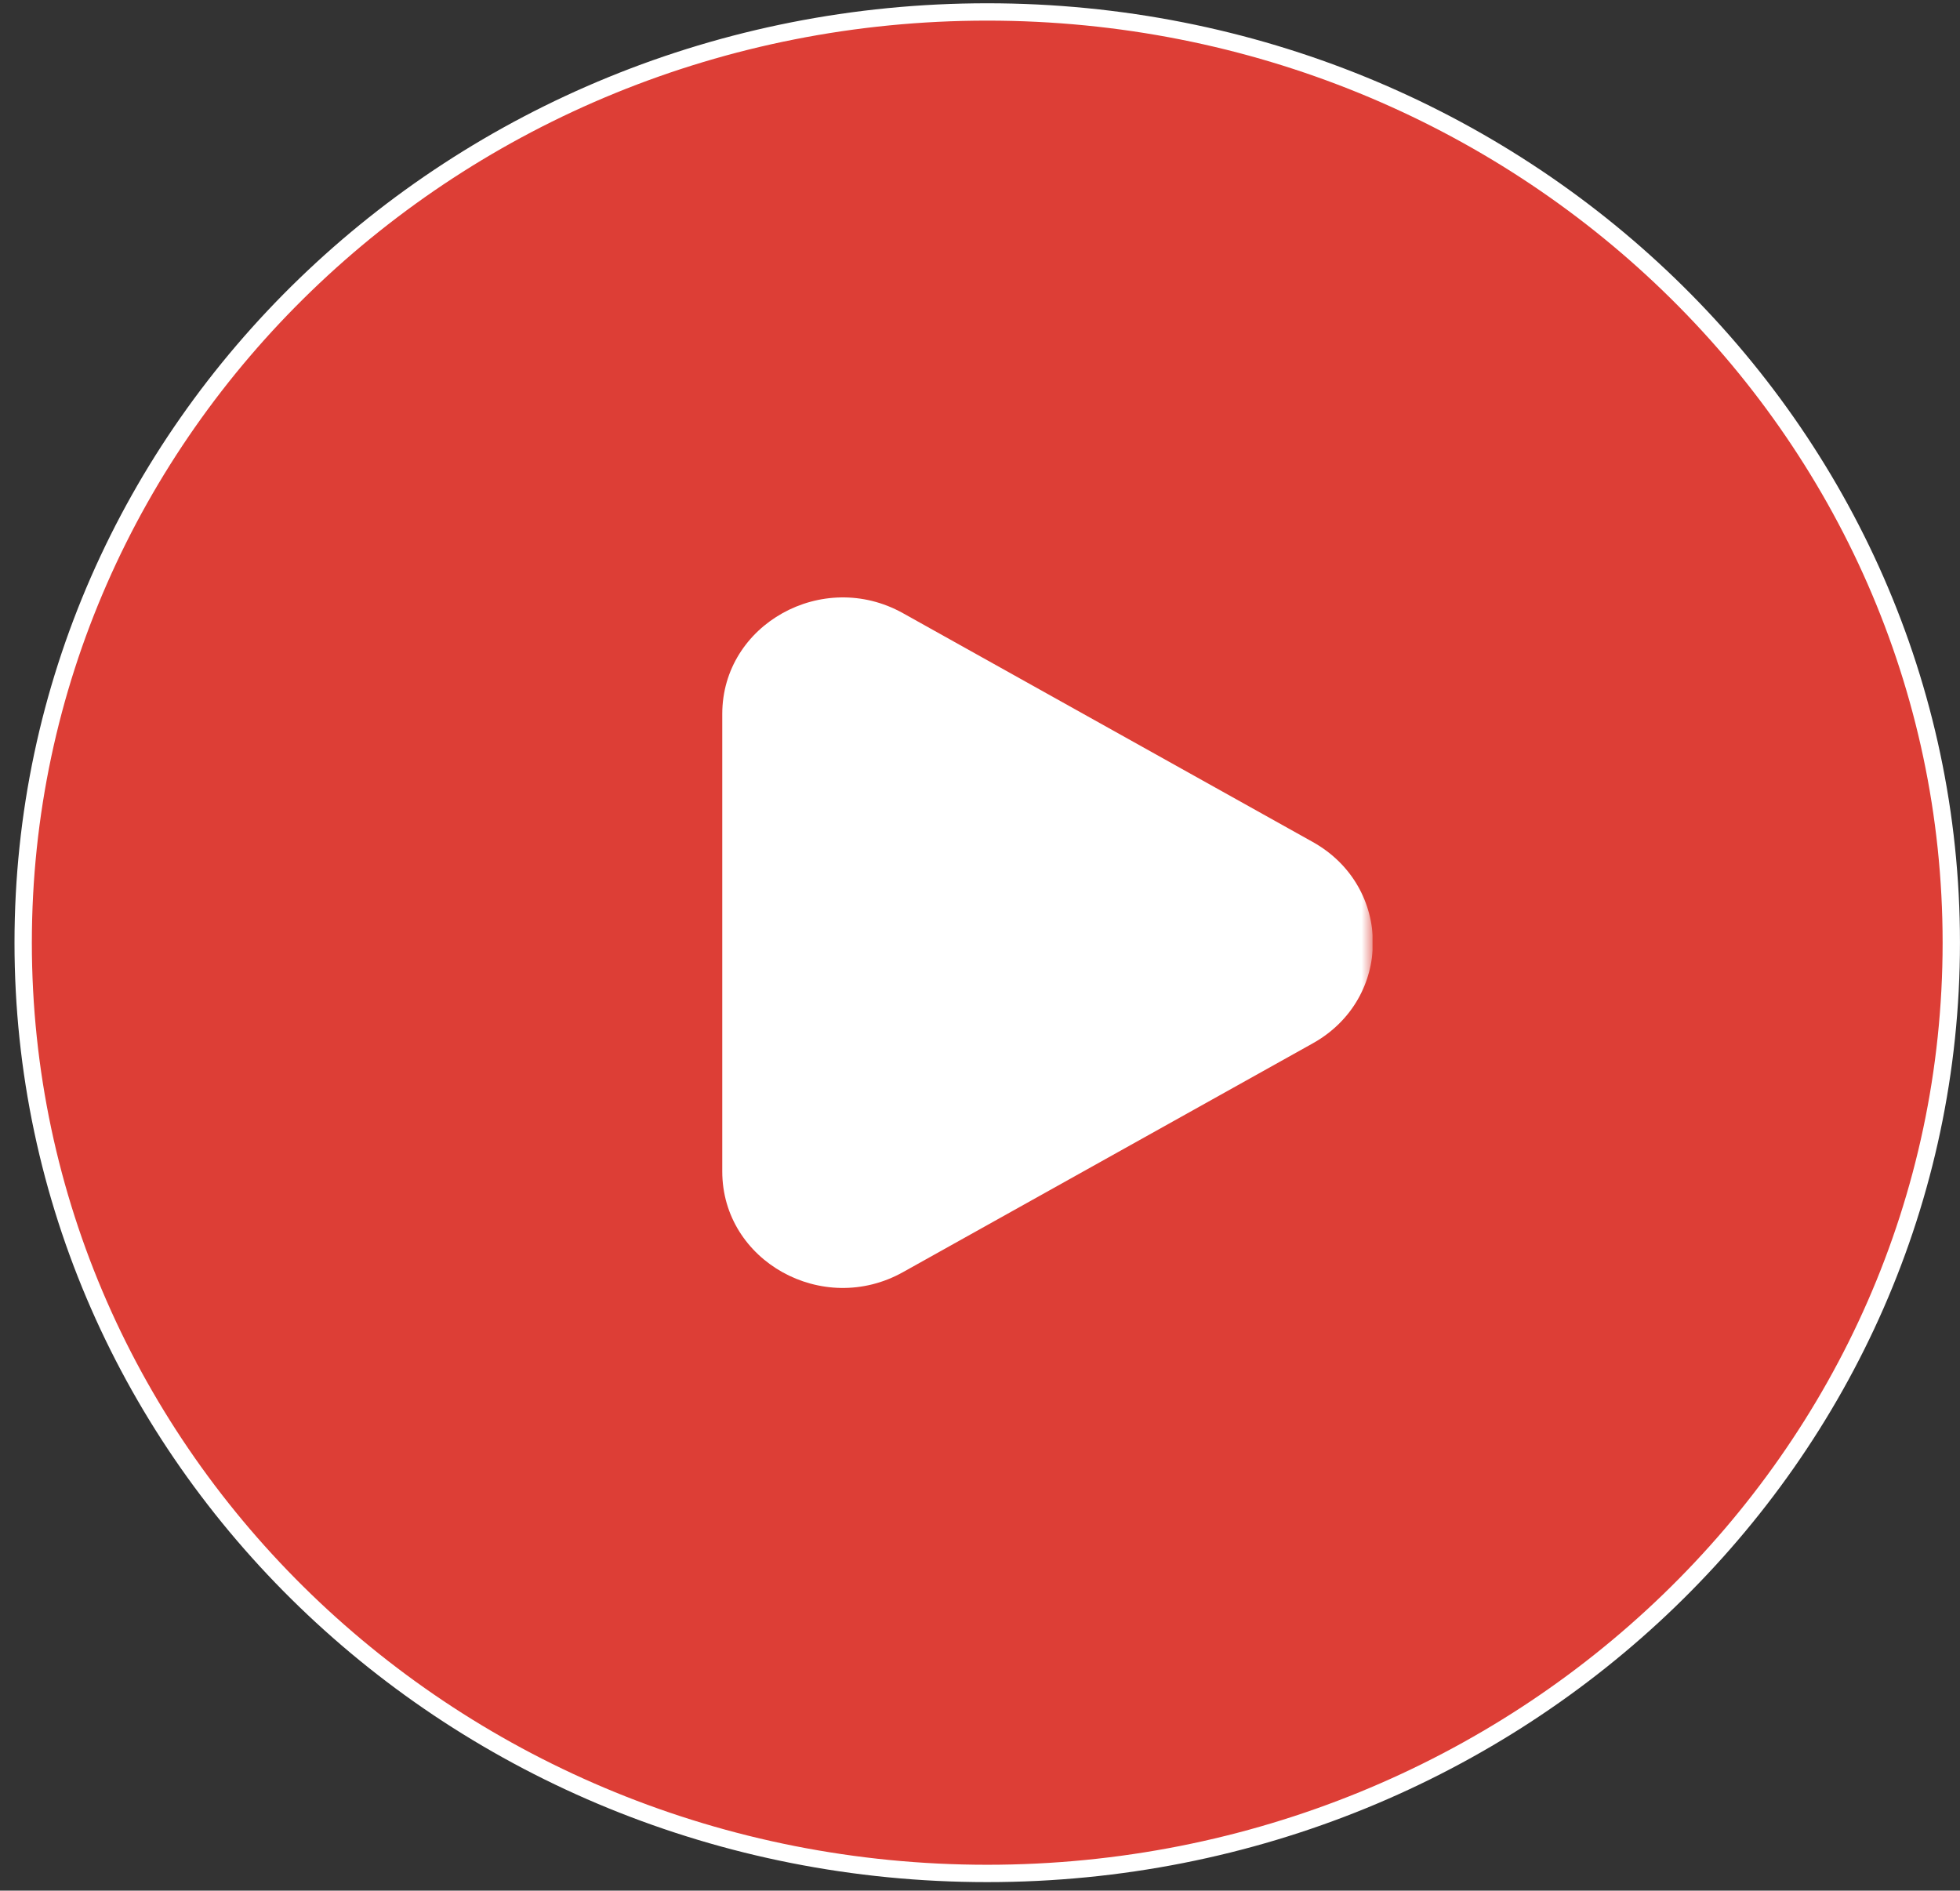 <svg width="113" height="109" viewBox="0 0 113 109" fill="none" xmlns="http://www.w3.org/2000/svg">
<rect x="0" y="0" width="113" height="109" fill="#333333" stroke="none"/>
<path d="M112.498 54.35C112.498 83.969 87.63 108.01 56.917 108.01C26.204 108.01 1.336 83.969 1.336 54.35C1.336 24.73 26.204 0.689 56.917 0.689C87.63 0.689 112.498 24.73 112.498 54.35Z" fill="#F04037" fill-opacity="0.9" stroke="white"/>
<g clip-path="url(#clip0_169_2051)">
<mask id="mask0_169_2051" style="mask-type:luminance" maskUnits="userSpaceOnUse" x="34" y="32" width="46" height="44">
<path d="M34.695 32.89H79.137V75.809H34.695V32.89Z" fill="white"/>
</mask>
<g mask="url(#mask0_169_2051)">
<path fill-rule="evenodd" clip-rule="evenodd" d="M75.683 60.154C80.308 57.574 80.308 51.125 75.683 48.542L52.059 35.352C47.432 32.769 41.641 35.996 41.641 41.16V67.539C41.641 72.703 47.432 75.93 52.059 73.344L75.683 60.154Z" fill="white"/>
</g>
</g>
<defs>
<clipPath id="clip0_169_2051">
<rect width="44.442" height="42.919" fill="white" transform="translate(34.695 32.89)"/>
</clipPath>
</defs>
</svg>
